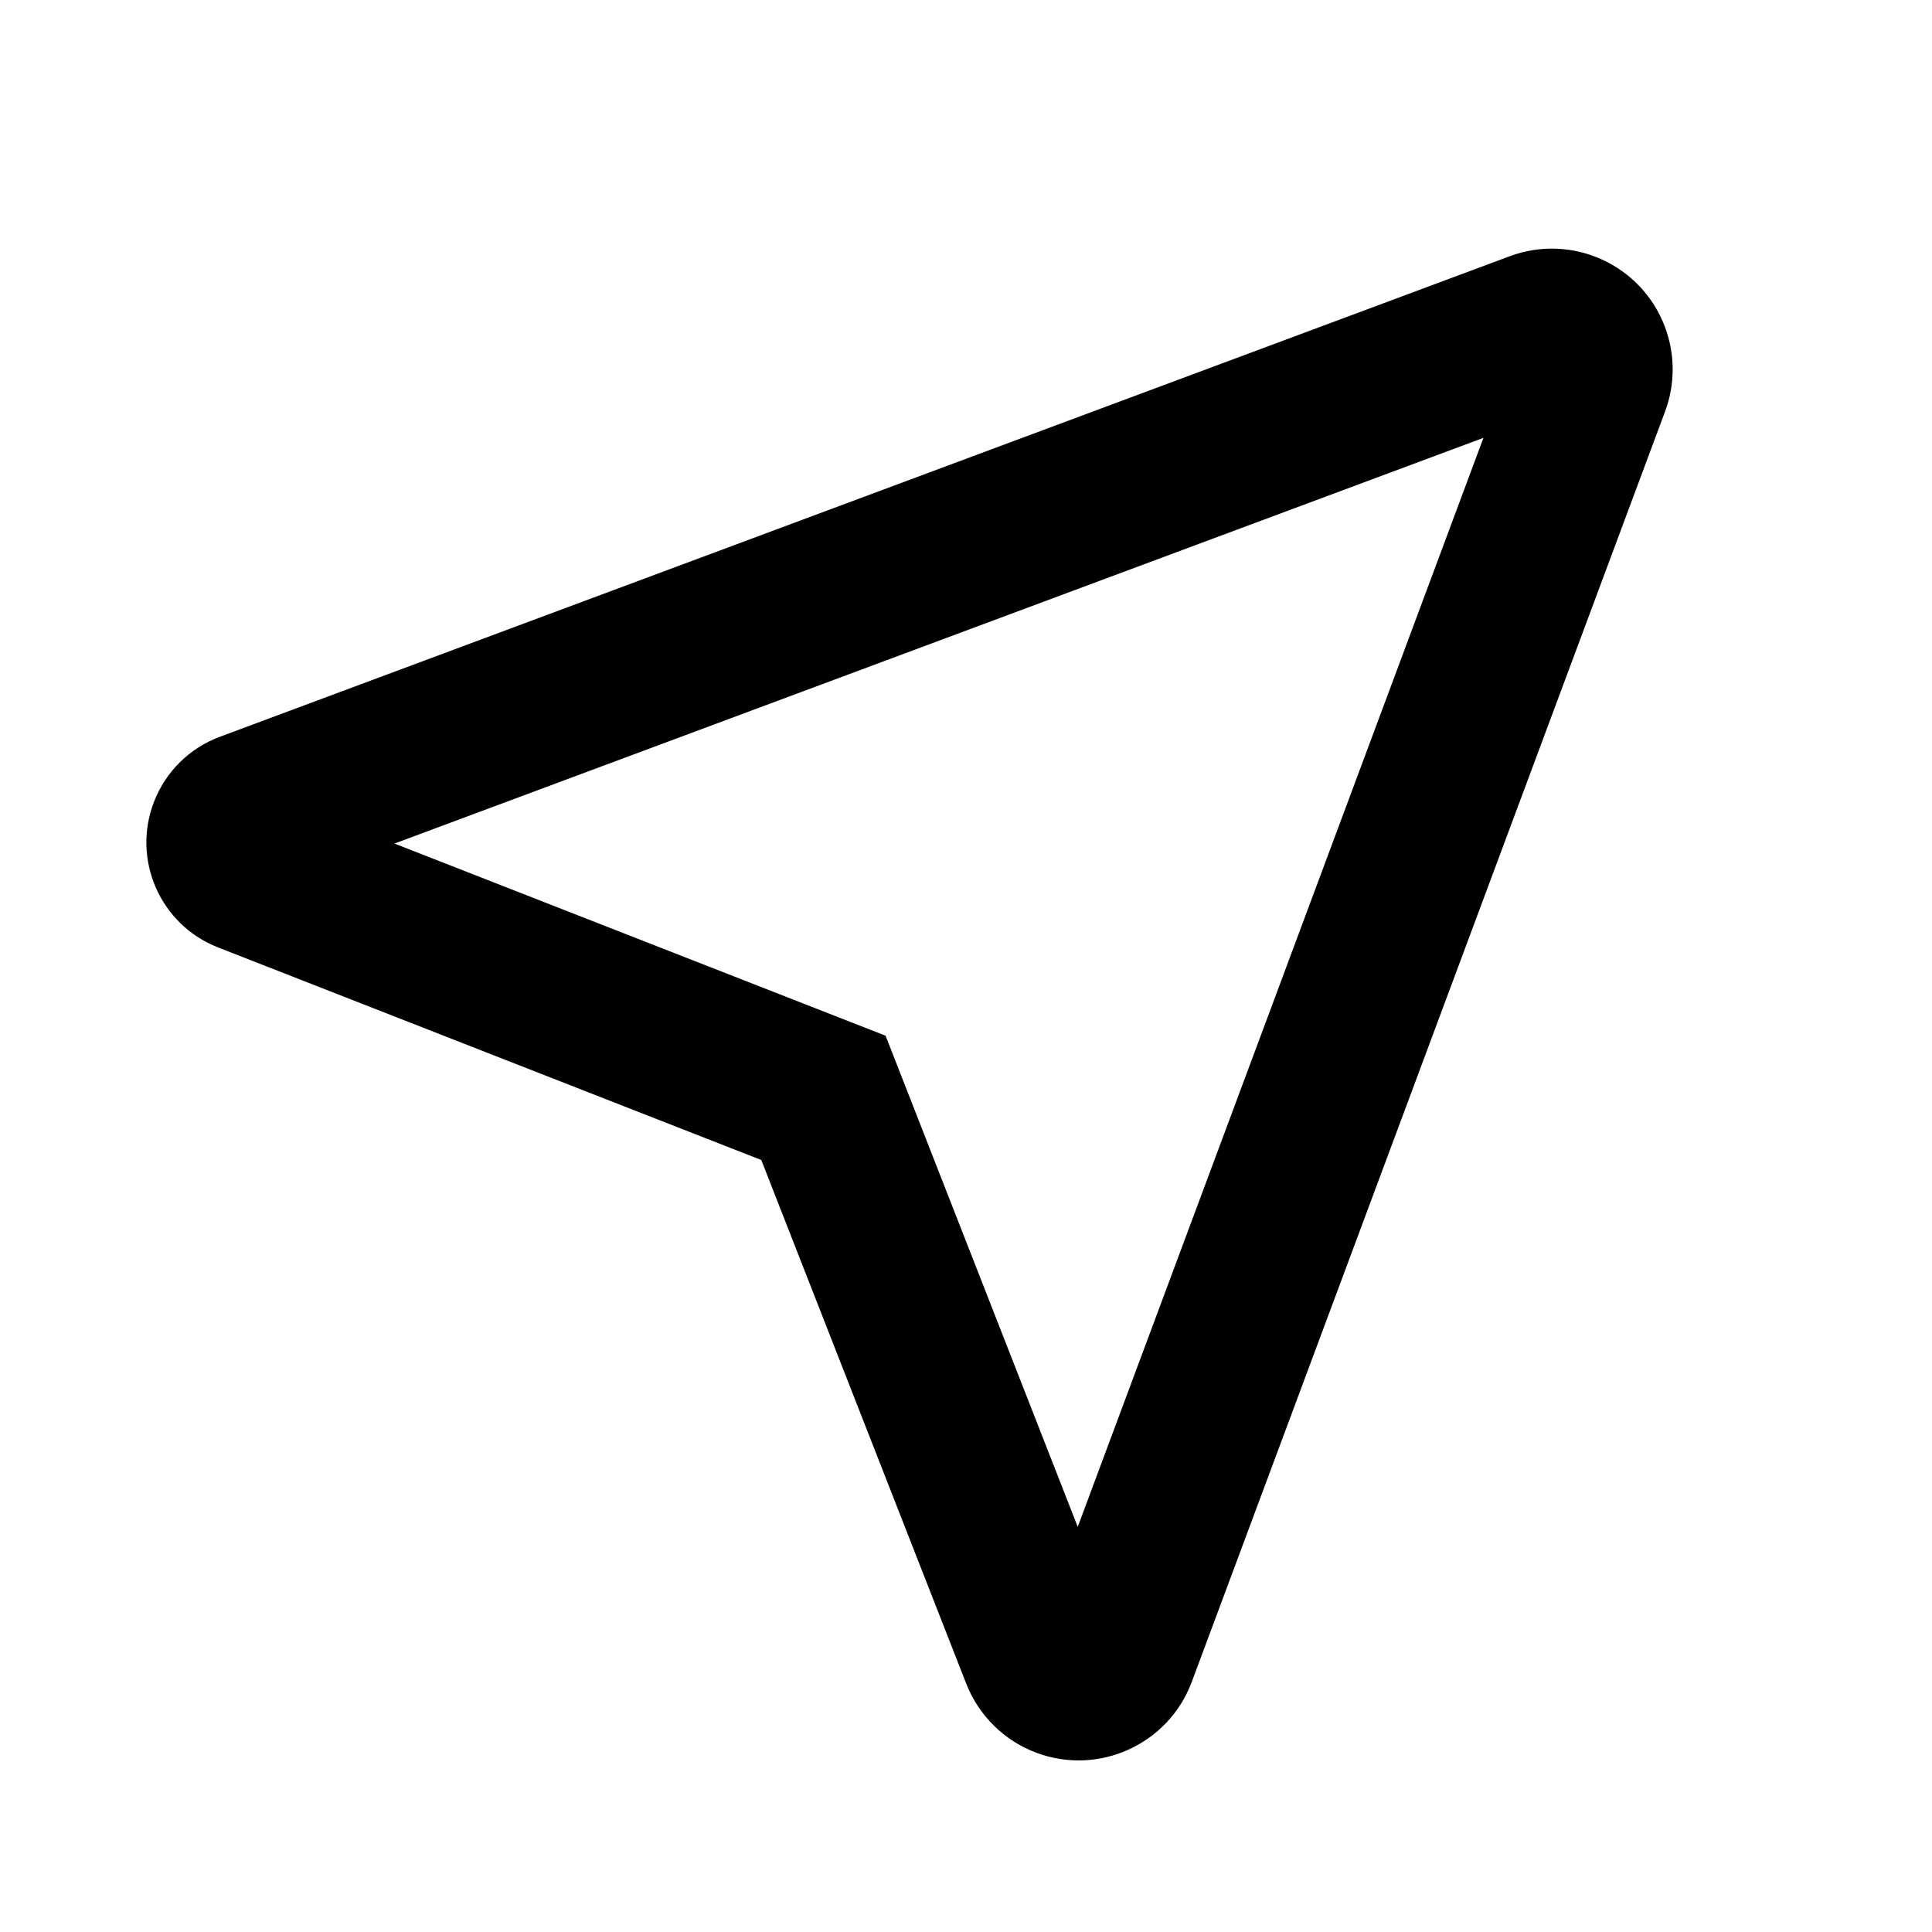 <?xml version="1.0" encoding="UTF-8"?>
<svg width="24px" height="24px" viewBox="0 0 24 24" version="1.1" xmlns="http://www.w3.org/2000/svg" xmlns:xlink="http://www.w3.org/1999/xlink">
    <!-- Generator: Sketch 57.1 (83088) - https://sketch.com -->
    <title>svg/gps</title>
    <desc>Created with Sketch.</desc>
    <g id="gps" stroke="none" stroke-width="1" fill="none" fill-rule="evenodd">
        <path d="M4.9,10.479 L11.001,12.866 L13.388,18.967 L18.428,5.439 L4.9,10.479 Z M2.708,11.769 C1.988,11.487 1.633,10.675 1.915,9.955 C2.06,9.584 2.356,9.292 2.73,9.153 L18.754,3.183 C19.531,2.894 20.395,3.289 20.684,4.065 C20.81,4.403 20.81,4.775 20.684,5.112 L14.805,20.892 C14.516,21.668 13.652,22.063 12.876,21.774 C12.476,21.625 12.158,21.312 12.003,20.915 L9.457,14.41 L2.708,11.769 Z" id="Shape" fill="#000000" fill-rule="nonzero"></path>
    </g>
</svg>